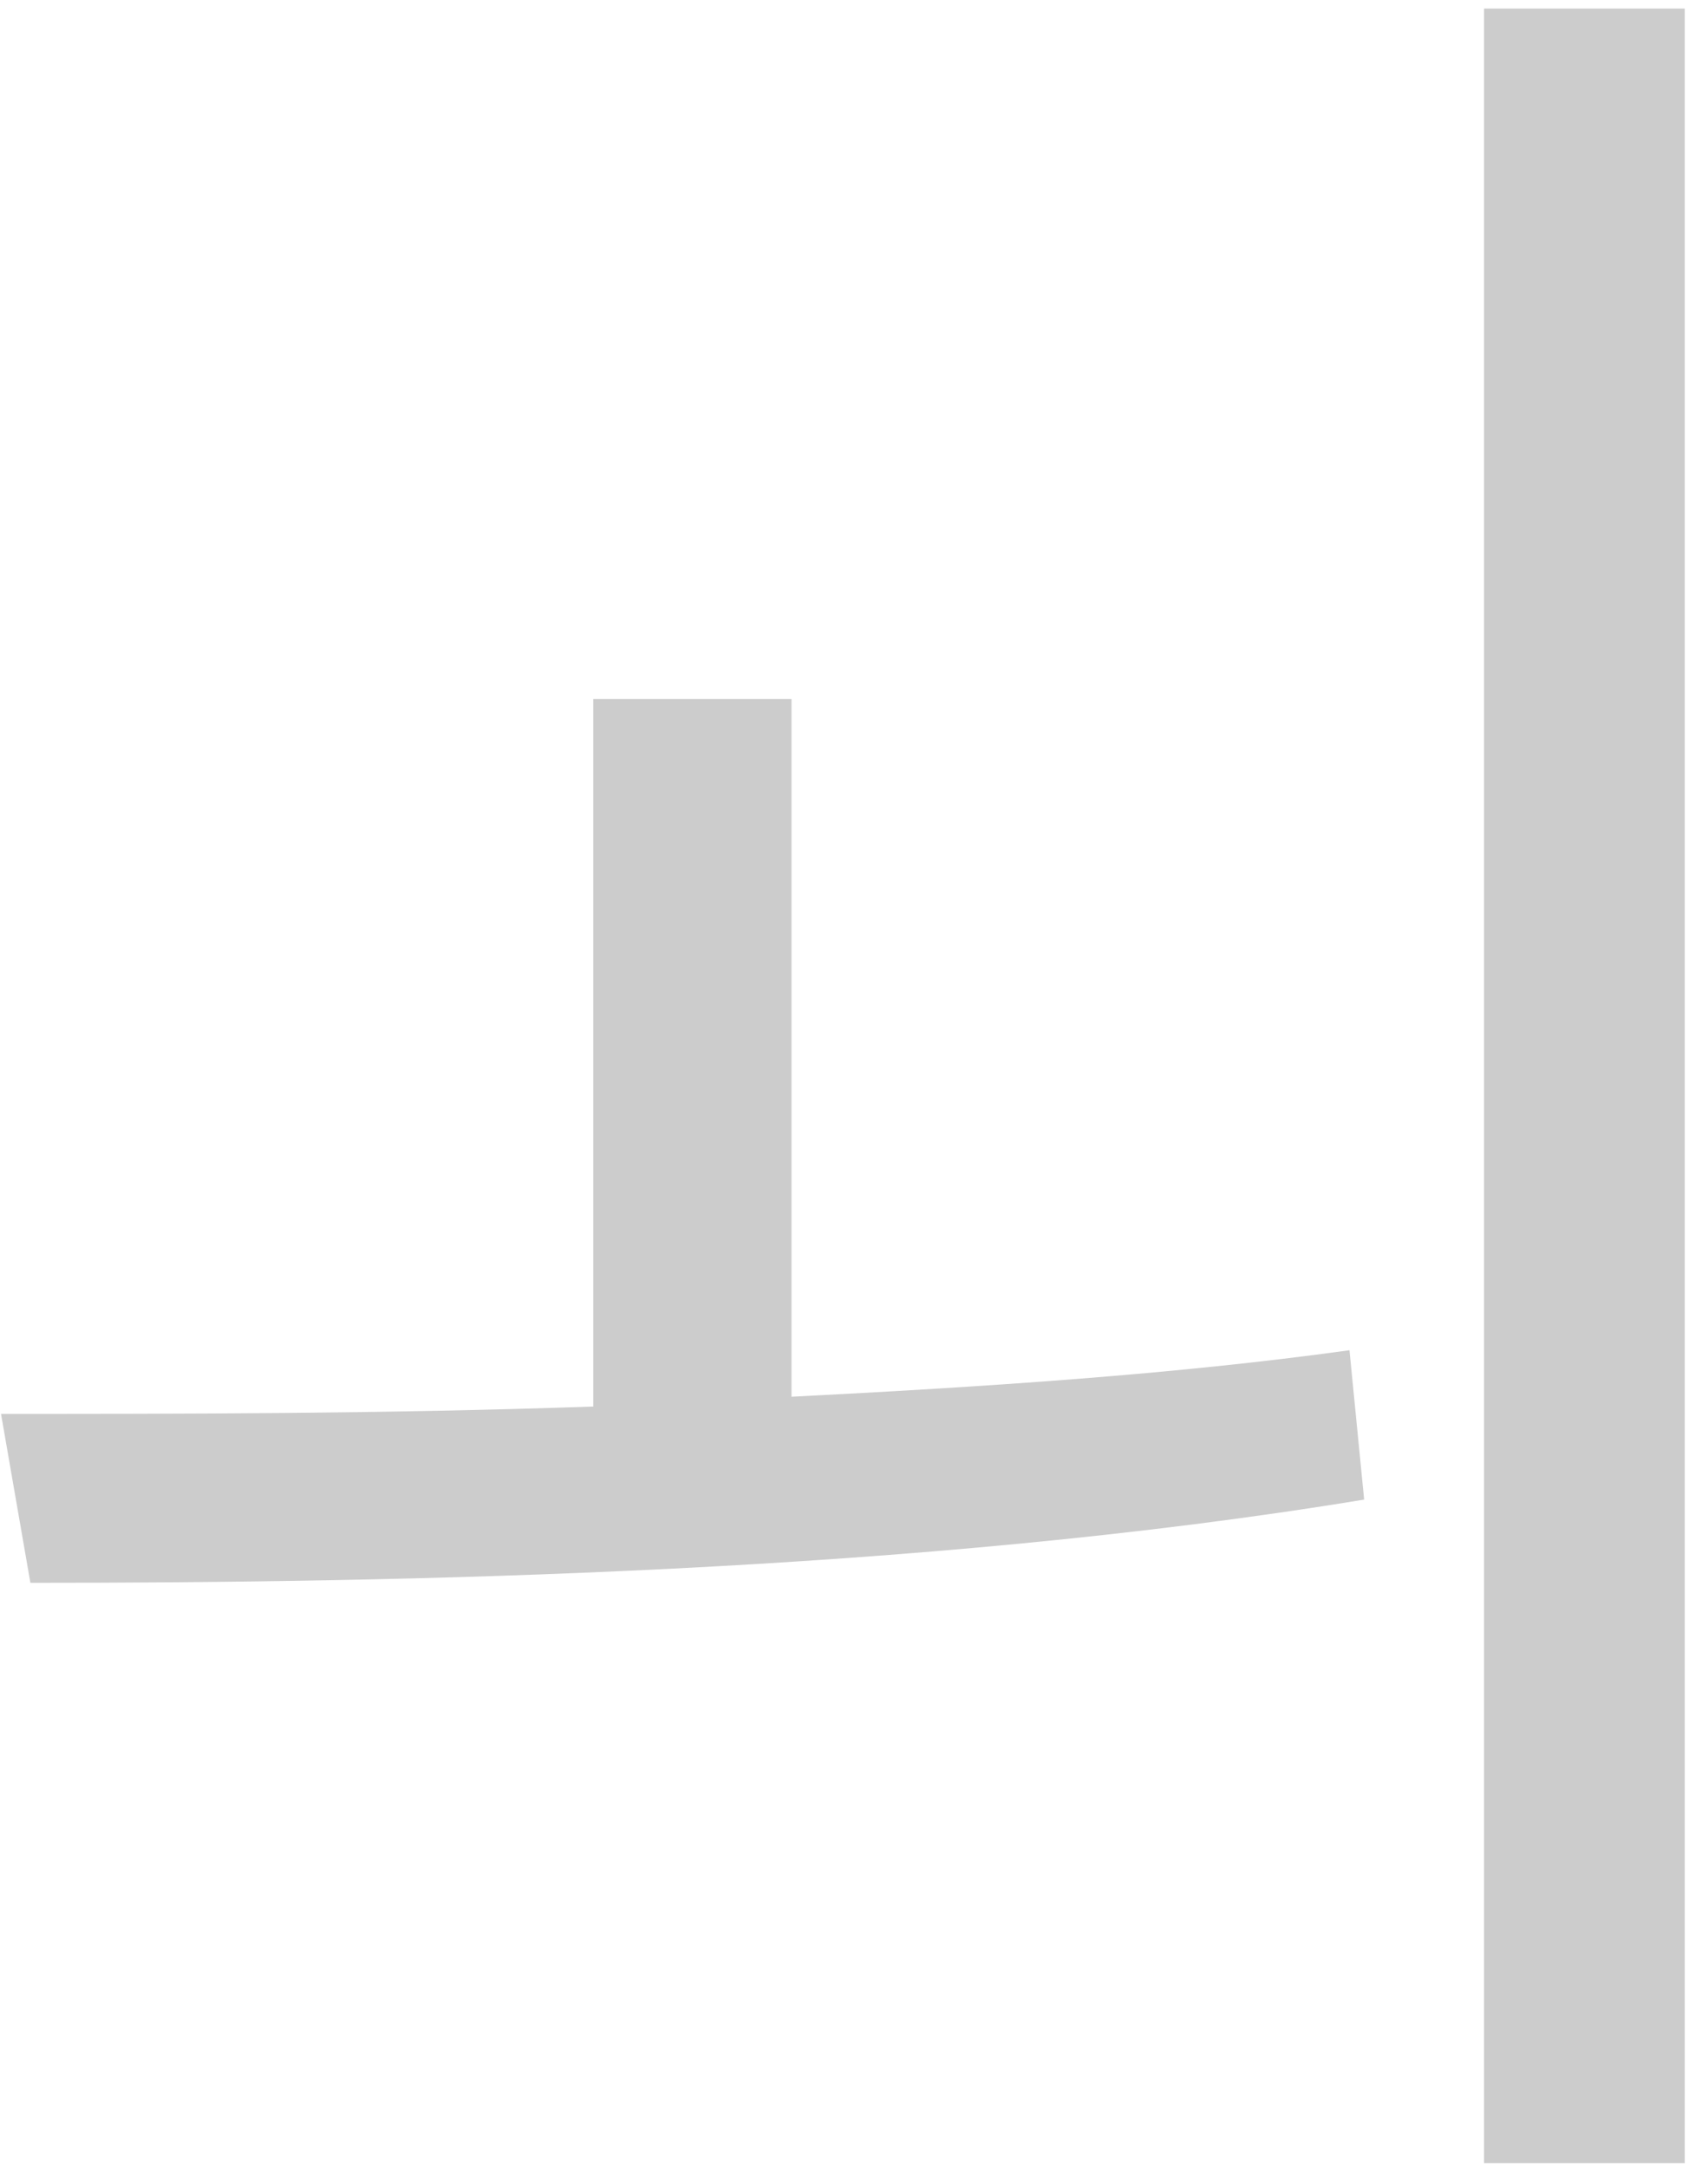 <svg width="67" height="85" viewBox="0 0 67 85" fill="none" xmlns="http://www.w3.org/2000/svg">
<path d="M31.048 27.408H23.272V55.152C15.016 55.44 6.952 55.44 0.04 55.44L1.192 62.064C15.88 62.064 36.04 61.68 53.512 58.8L52.936 52.944C46.024 53.904 38.536 54.384 31.048 54.768V27.408ZM58.216 0.336V84.816H66.088V0.336H58.216Z" fill="#CCC"/>
</svg>
